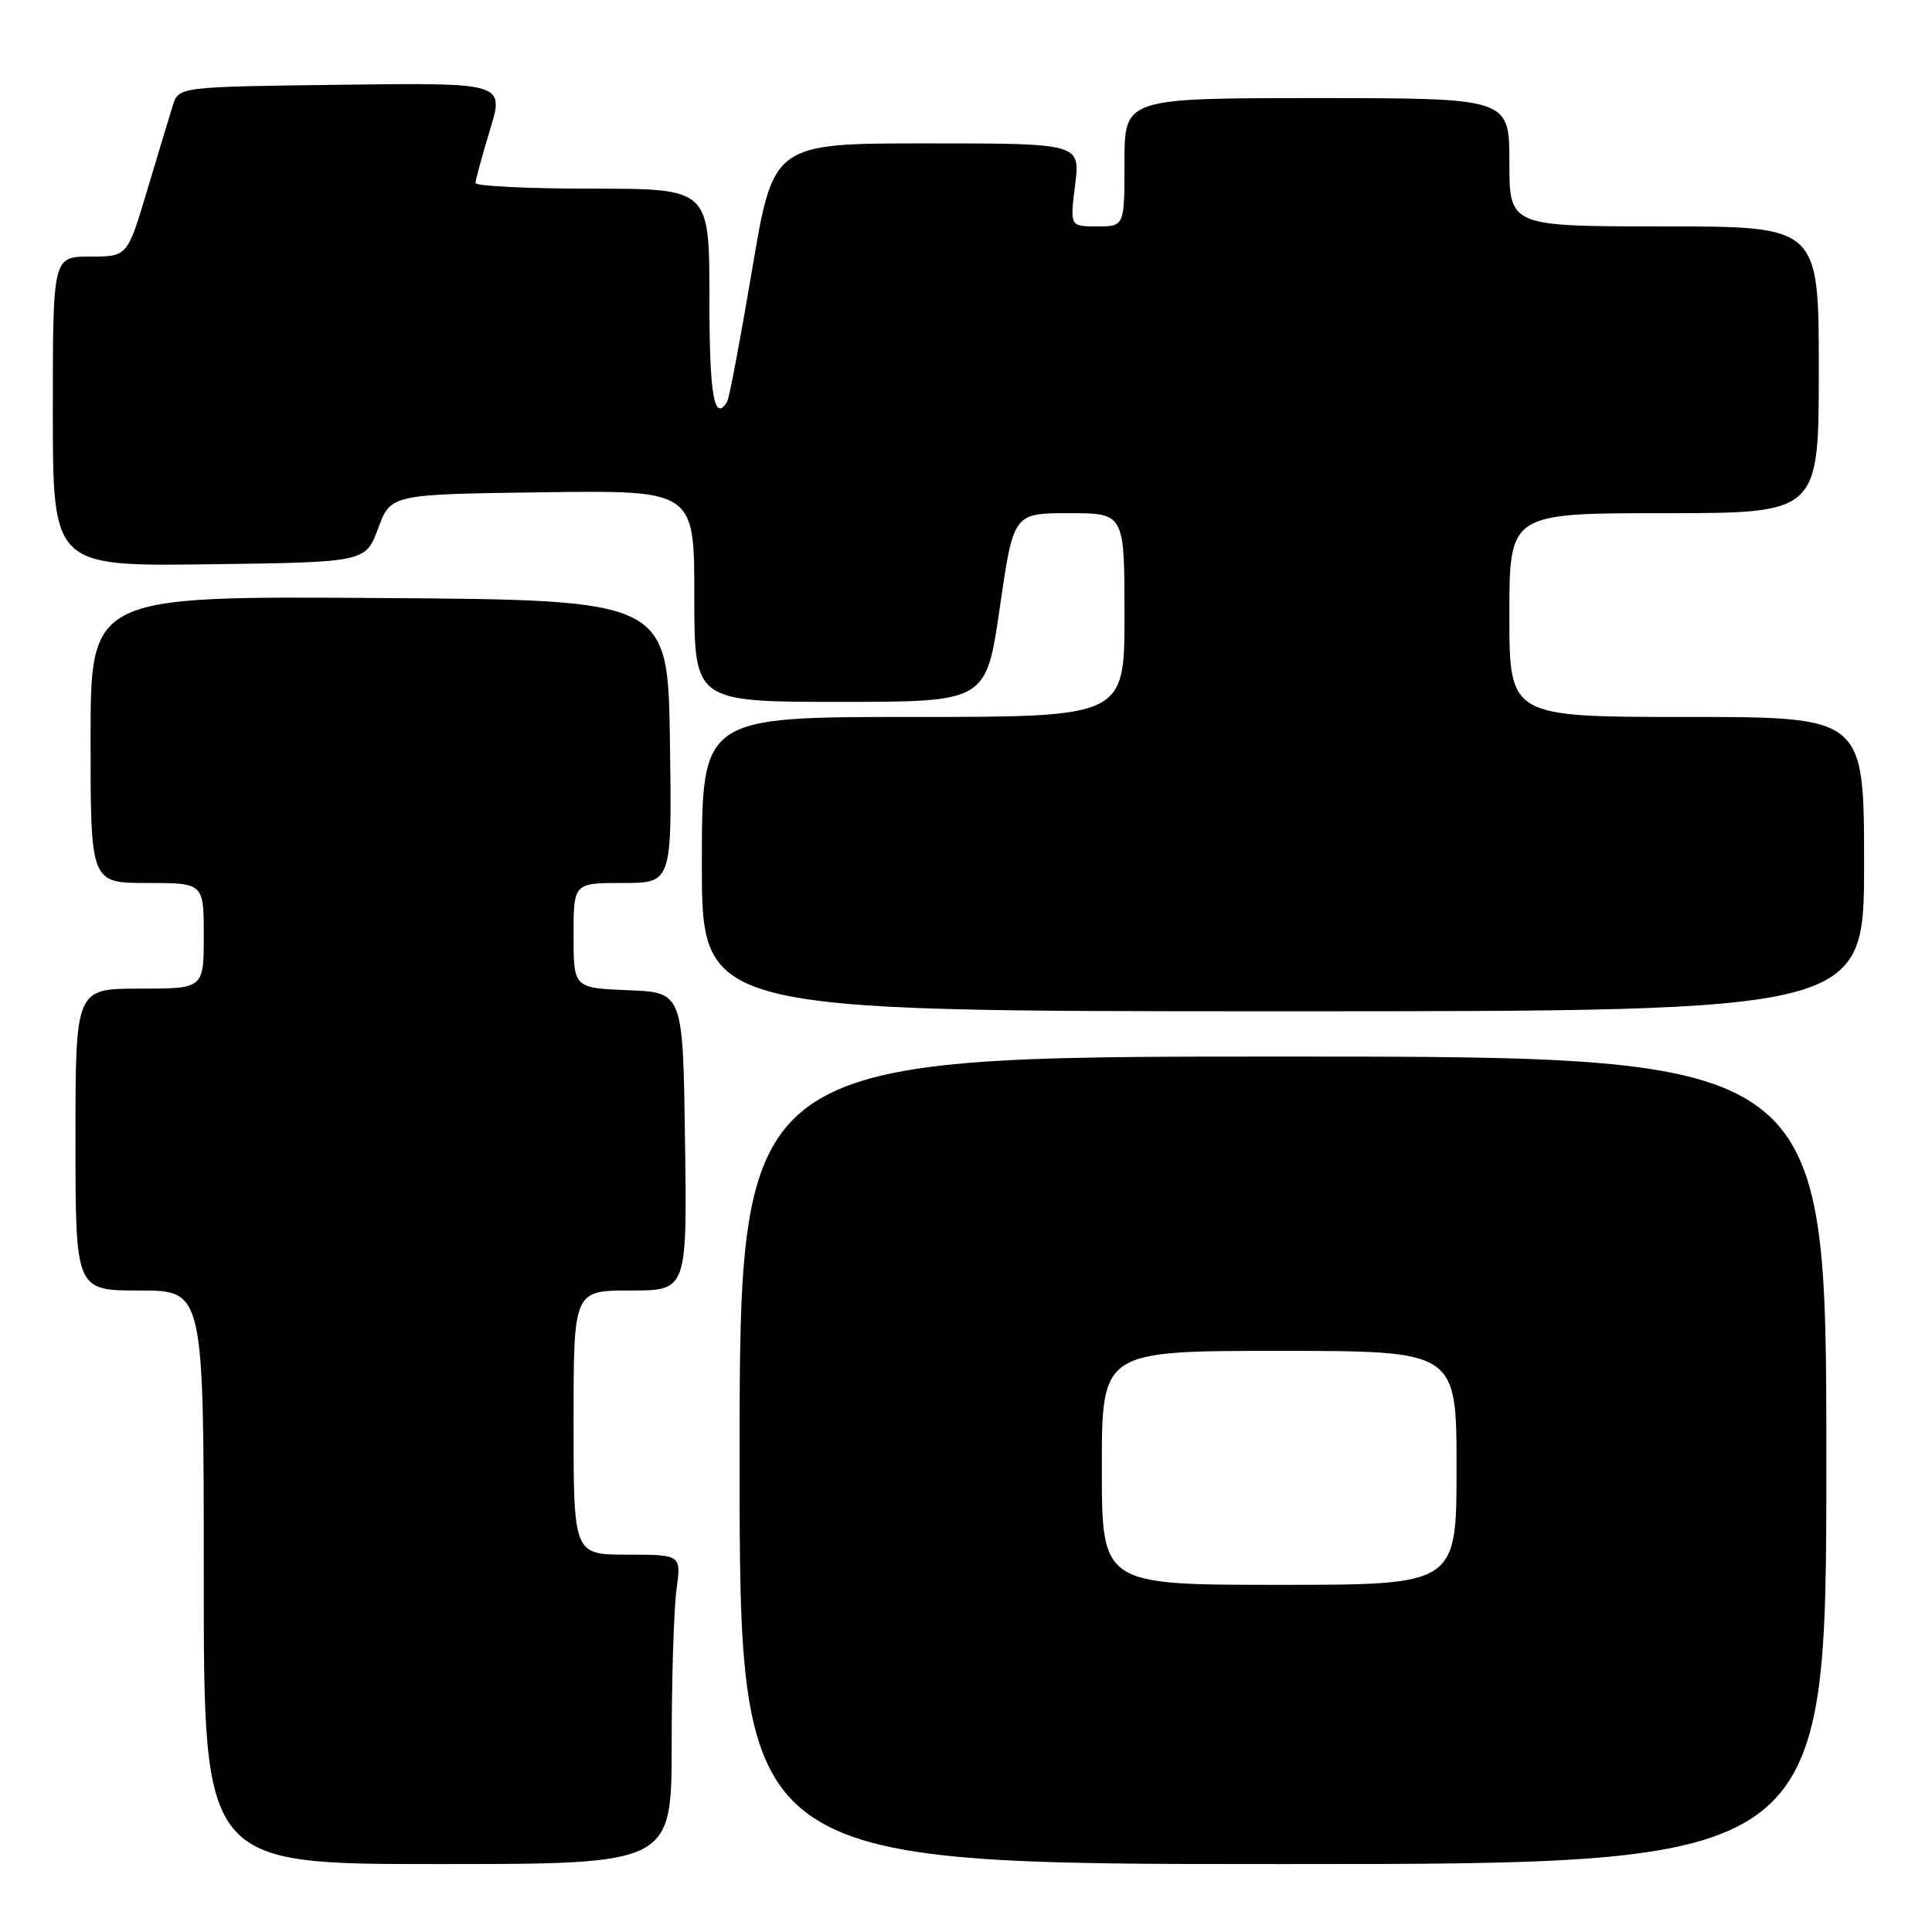 <?xml version="1.0" encoding="UTF-8" standalone="no"?>
<!DOCTYPE svg PUBLIC "-//W3C//DTD SVG 1.1//EN" "http://www.w3.org/Graphics/SVG/1.1/DTD/svg11.dtd" >
<svg xmlns="http://www.w3.org/2000/svg" xmlns:xlink="http://www.w3.org/1999/xlink" version="1.1" viewBox="0 0 256 256">
 <g >
 <path fill="currentColor"
d=" M 89.00 231.14 C 89.00 222.42 89.29 213.19 89.64 210.64 C 90.27 206.00 90.27 206.00 83.14 206.00 C 76.00 206.00 76.00 206.00 76.00 188.50 C 76.00 171.00 76.00 171.00 83.52 171.00 C 91.04 171.00 91.04 171.00 90.77 151.25 C 90.50 131.50 90.50 131.50 83.25 131.21 C 76.00 130.91 76.00 130.91 76.00 123.96 C 76.00 117.00 76.00 117.00 82.52 117.00 C 89.04 117.00 89.04 117.00 88.77 98.25 C 88.50 79.50 88.50 79.50 50.25 79.24 C 12.00 78.98 12.00 78.98 12.00 97.99 C 12.00 117.00 12.00 117.00 19.50 117.00 C 27.00 117.00 27.00 117.00 27.00 124.00 C 27.00 131.00 27.00 131.00 18.50 131.00 C 10.00 131.00 10.00 131.00 10.00 151.00 C 10.00 171.00 10.00 171.00 18.50 171.00 C 27.00 171.00 27.00 171.00 27.00 209.00 C 27.00 247.00 27.00 247.00 58.00 247.00 C 89.00 247.00 89.00 247.00 89.00 231.14 Z  M 242.00 193.50 C 242.00 140.00 242.00 140.00 170.00 140.00 C 98.00 140.00 98.00 140.00 98.00 193.50 C 98.00 247.00 98.00 247.00 170.00 247.00 C 242.00 247.00 242.00 247.00 242.00 193.50 Z  M 247.00 114.50 C 247.00 95.00 247.00 95.00 223.50 95.00 C 200.00 95.00 200.00 95.00 200.00 81.50 C 200.00 68.00 200.00 68.00 220.50 68.00 C 241.00 68.00 241.00 68.00 241.00 49.00 C 241.00 30.00 241.00 30.00 220.50 30.00 C 200.00 30.00 200.00 30.00 200.00 21.50 C 200.00 13.00 200.00 13.00 174.50 13.00 C 149.00 13.00 149.00 13.00 149.00 21.50 C 149.00 30.00 149.00 30.00 145.38 30.00 C 141.77 30.00 141.77 30.00 142.46 24.50 C 143.14 19.00 143.14 19.00 122.81 19.00 C 102.47 19.00 102.47 19.00 99.66 35.72 C 98.11 44.92 96.62 52.80 96.36 53.22 C 94.62 56.04 94.00 52.41 94.00 39.50 C 94.00 25.00 94.00 25.00 78.50 25.00 C 69.97 25.00 63.00 24.66 63.01 24.25 C 63.01 23.84 63.87 20.68 64.92 17.23 C 66.83 10.96 66.83 10.96 45.25 11.23 C 23.67 11.50 23.67 11.50 22.89 14.00 C 22.46 15.38 20.93 20.44 19.49 25.25 C 16.88 34.00 16.88 34.00 11.94 34.00 C 7.00 34.00 7.00 34.00 7.00 54.52 C 7.00 75.04 7.00 75.04 27.72 74.77 C 48.44 74.50 48.44 74.50 50.11 70.00 C 51.77 65.50 51.77 65.50 71.88 65.23 C 92.00 64.96 92.00 64.96 92.00 78.98 C 92.00 93.00 92.00 93.00 111.33 93.00 C 130.67 93.00 130.67 93.00 132.48 80.50 C 134.29 68.00 134.29 68.00 141.65 68.00 C 149.00 68.00 149.00 68.00 149.00 81.50 C 149.00 95.00 149.00 95.00 121.00 95.00 C 93.00 95.00 93.00 95.00 93.00 114.50 C 93.00 134.00 93.00 134.00 170.00 134.00 C 247.00 134.00 247.00 134.00 247.00 114.50 Z  M 146.00 194.50 C 146.00 179.00 146.00 179.00 169.50 179.00 C 193.00 179.00 193.00 179.00 193.00 194.50 C 193.00 210.00 193.00 210.00 169.50 210.00 C 146.00 210.00 146.00 210.00 146.00 194.50 Z "/>
</g>
</svg>